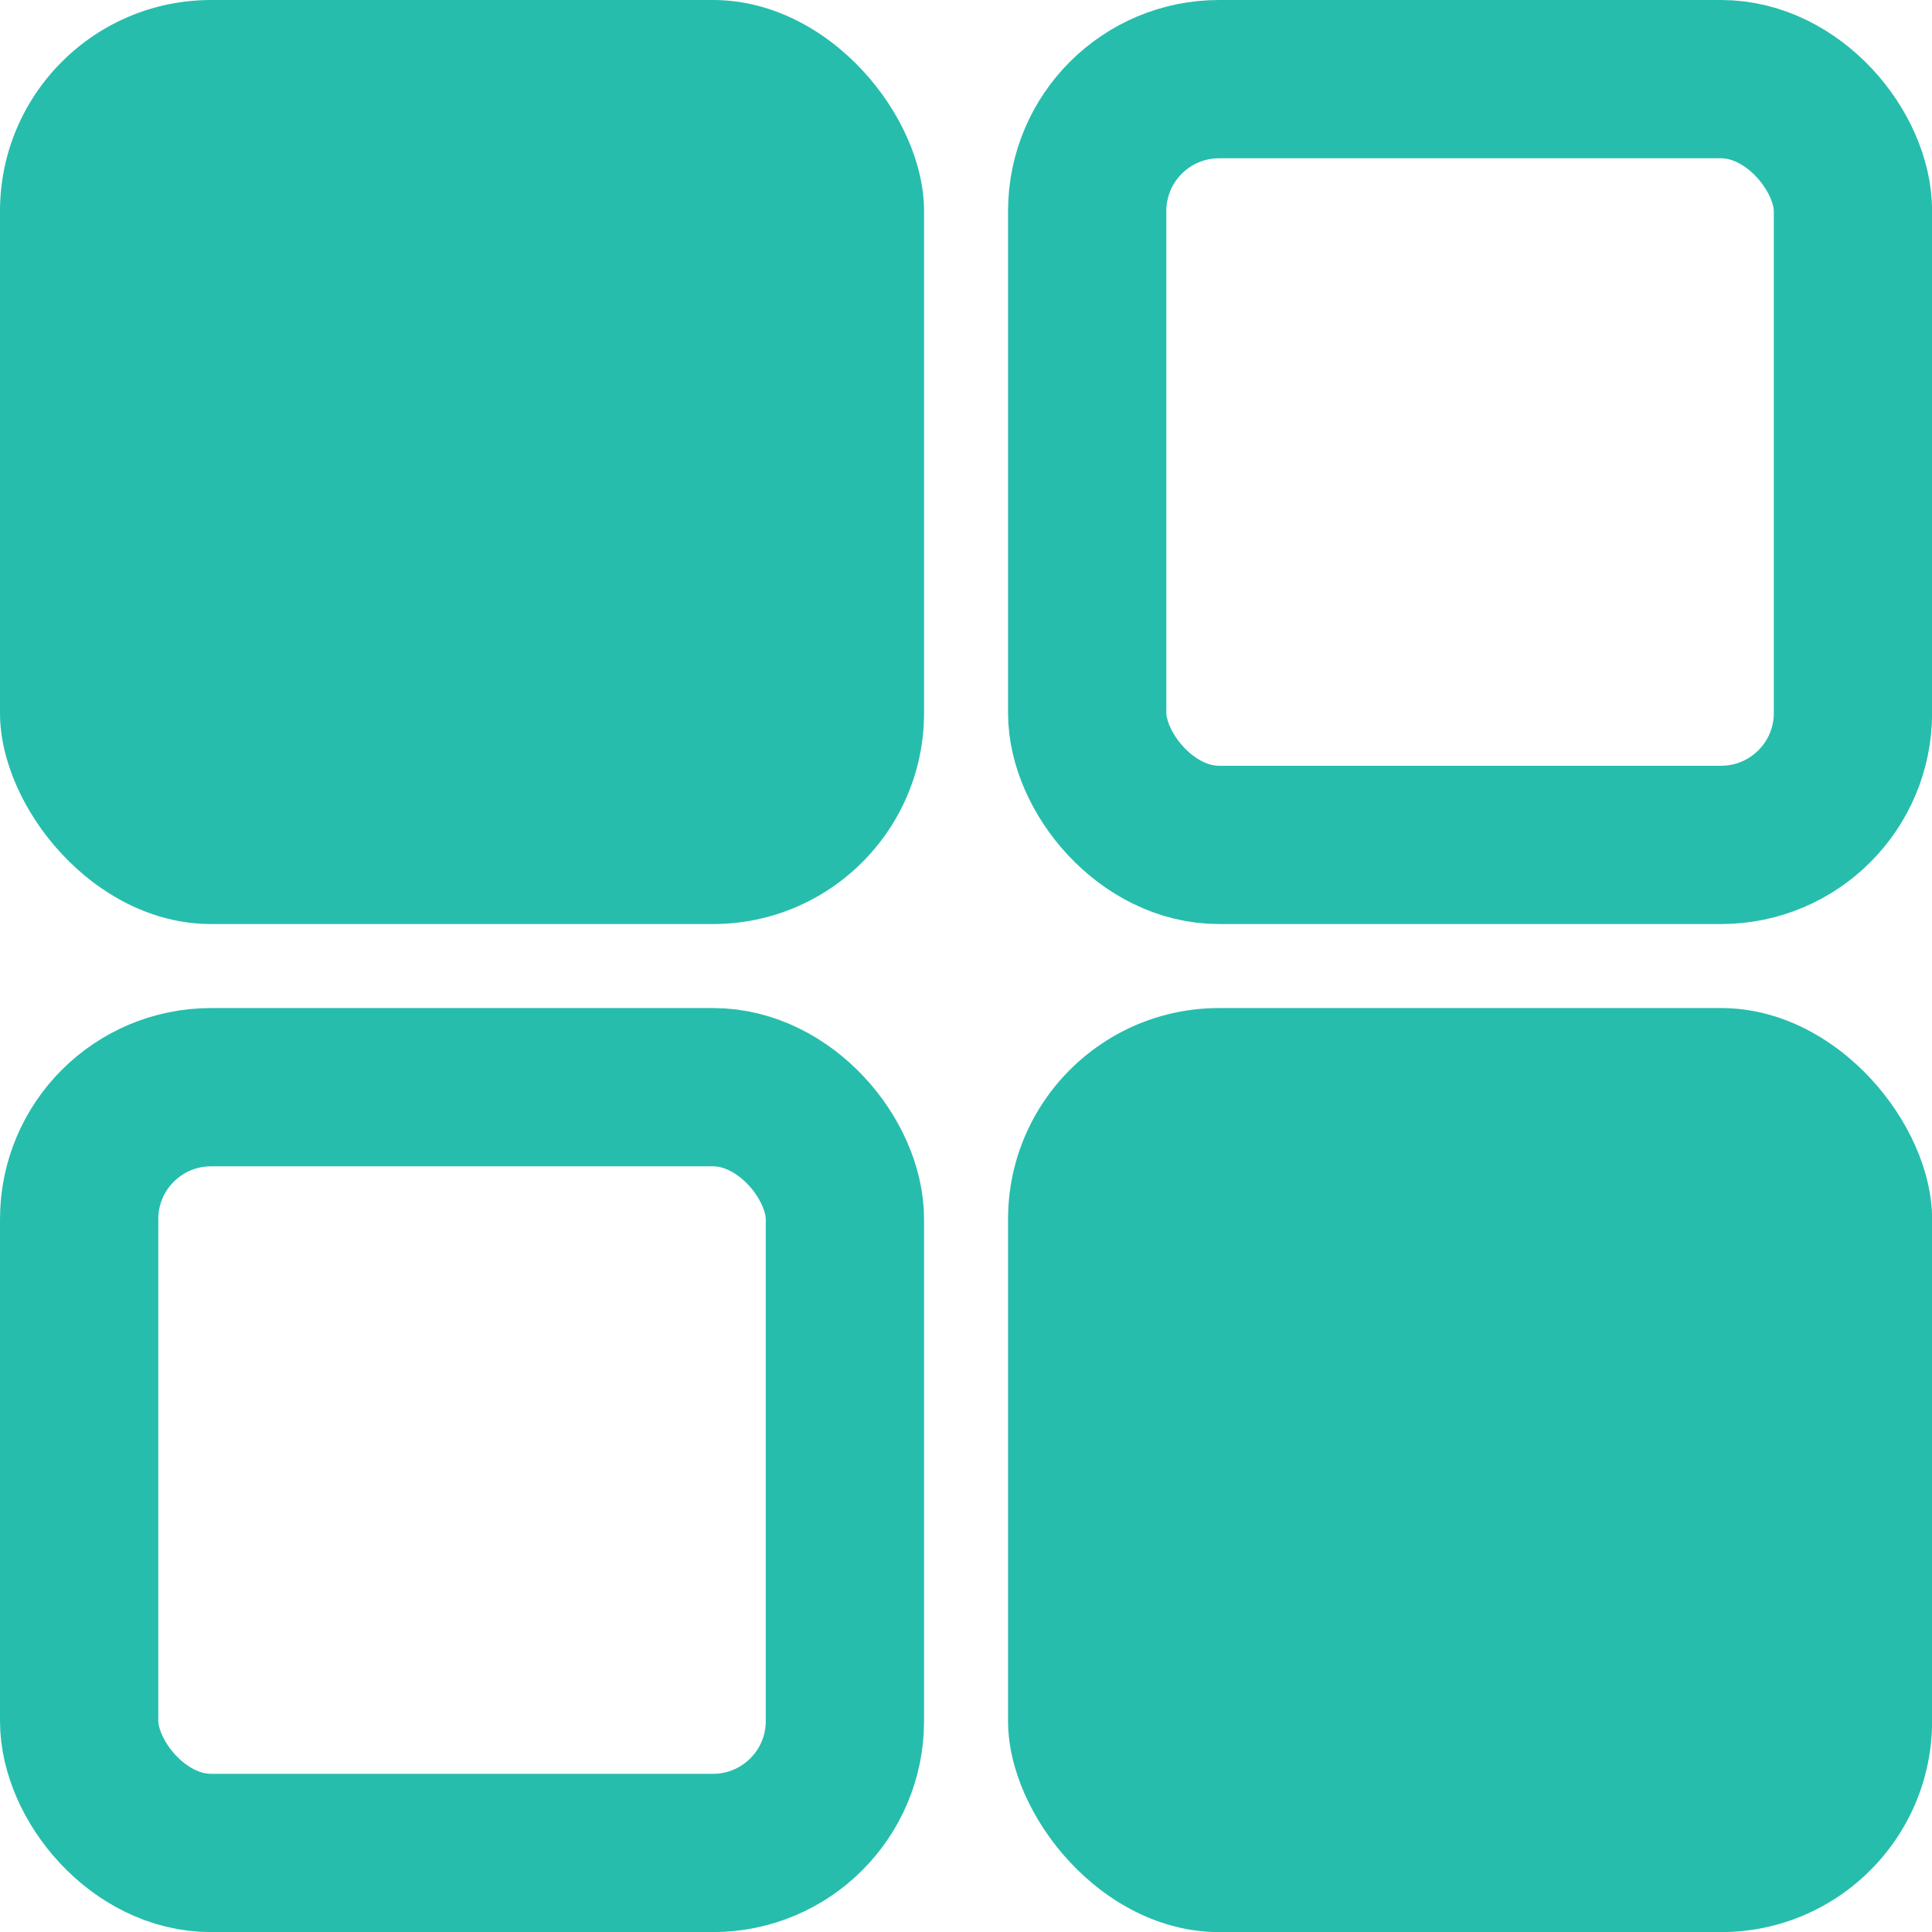 <svg xmlns="http://www.w3.org/2000/svg" width="18.309" height="18.309" viewBox="0 0 18.309 18.309">
  <g id="Group_4680" data-name="Group 4680" transform="translate(-34.103 -439.668)">
    <rect id="Rectangle_1568" data-name="Rectangle 1568" width="8.757" height="8.757" rx="2" transform="translate(34.103 439.668)" fill="#27bdad"/>
    <g id="Rectangle_1571" data-name="Rectangle 1571" transform="translate(34.103 449.221)" fill="none" stroke="#27bdad" stroke-width="1.5">
      <rect width="8.757" height="8.757" rx="2" stroke="none"/>
      <rect x="0.75" y="0.75" width="7.257" height="7.257" rx="1.25" fill="none"/>
    </g>
    <g id="Rectangle_1569" data-name="Rectangle 1569" transform="translate(43.656 439.668)" fill="none" stroke="#27bdad" stroke-width="1.5">
      <rect width="8.757" height="8.757" rx="2" stroke="none"/>
      <rect x="0.75" y="0.75" width="7.257" height="7.257" rx="1.25" fill="none"/>
    </g>
    <rect id="Rectangle_1570" data-name="Rectangle 1570" width="8.757" height="8.757" rx="2" transform="translate(43.656 449.221)" fill="#27bdad"/>
  </g>
</svg>
